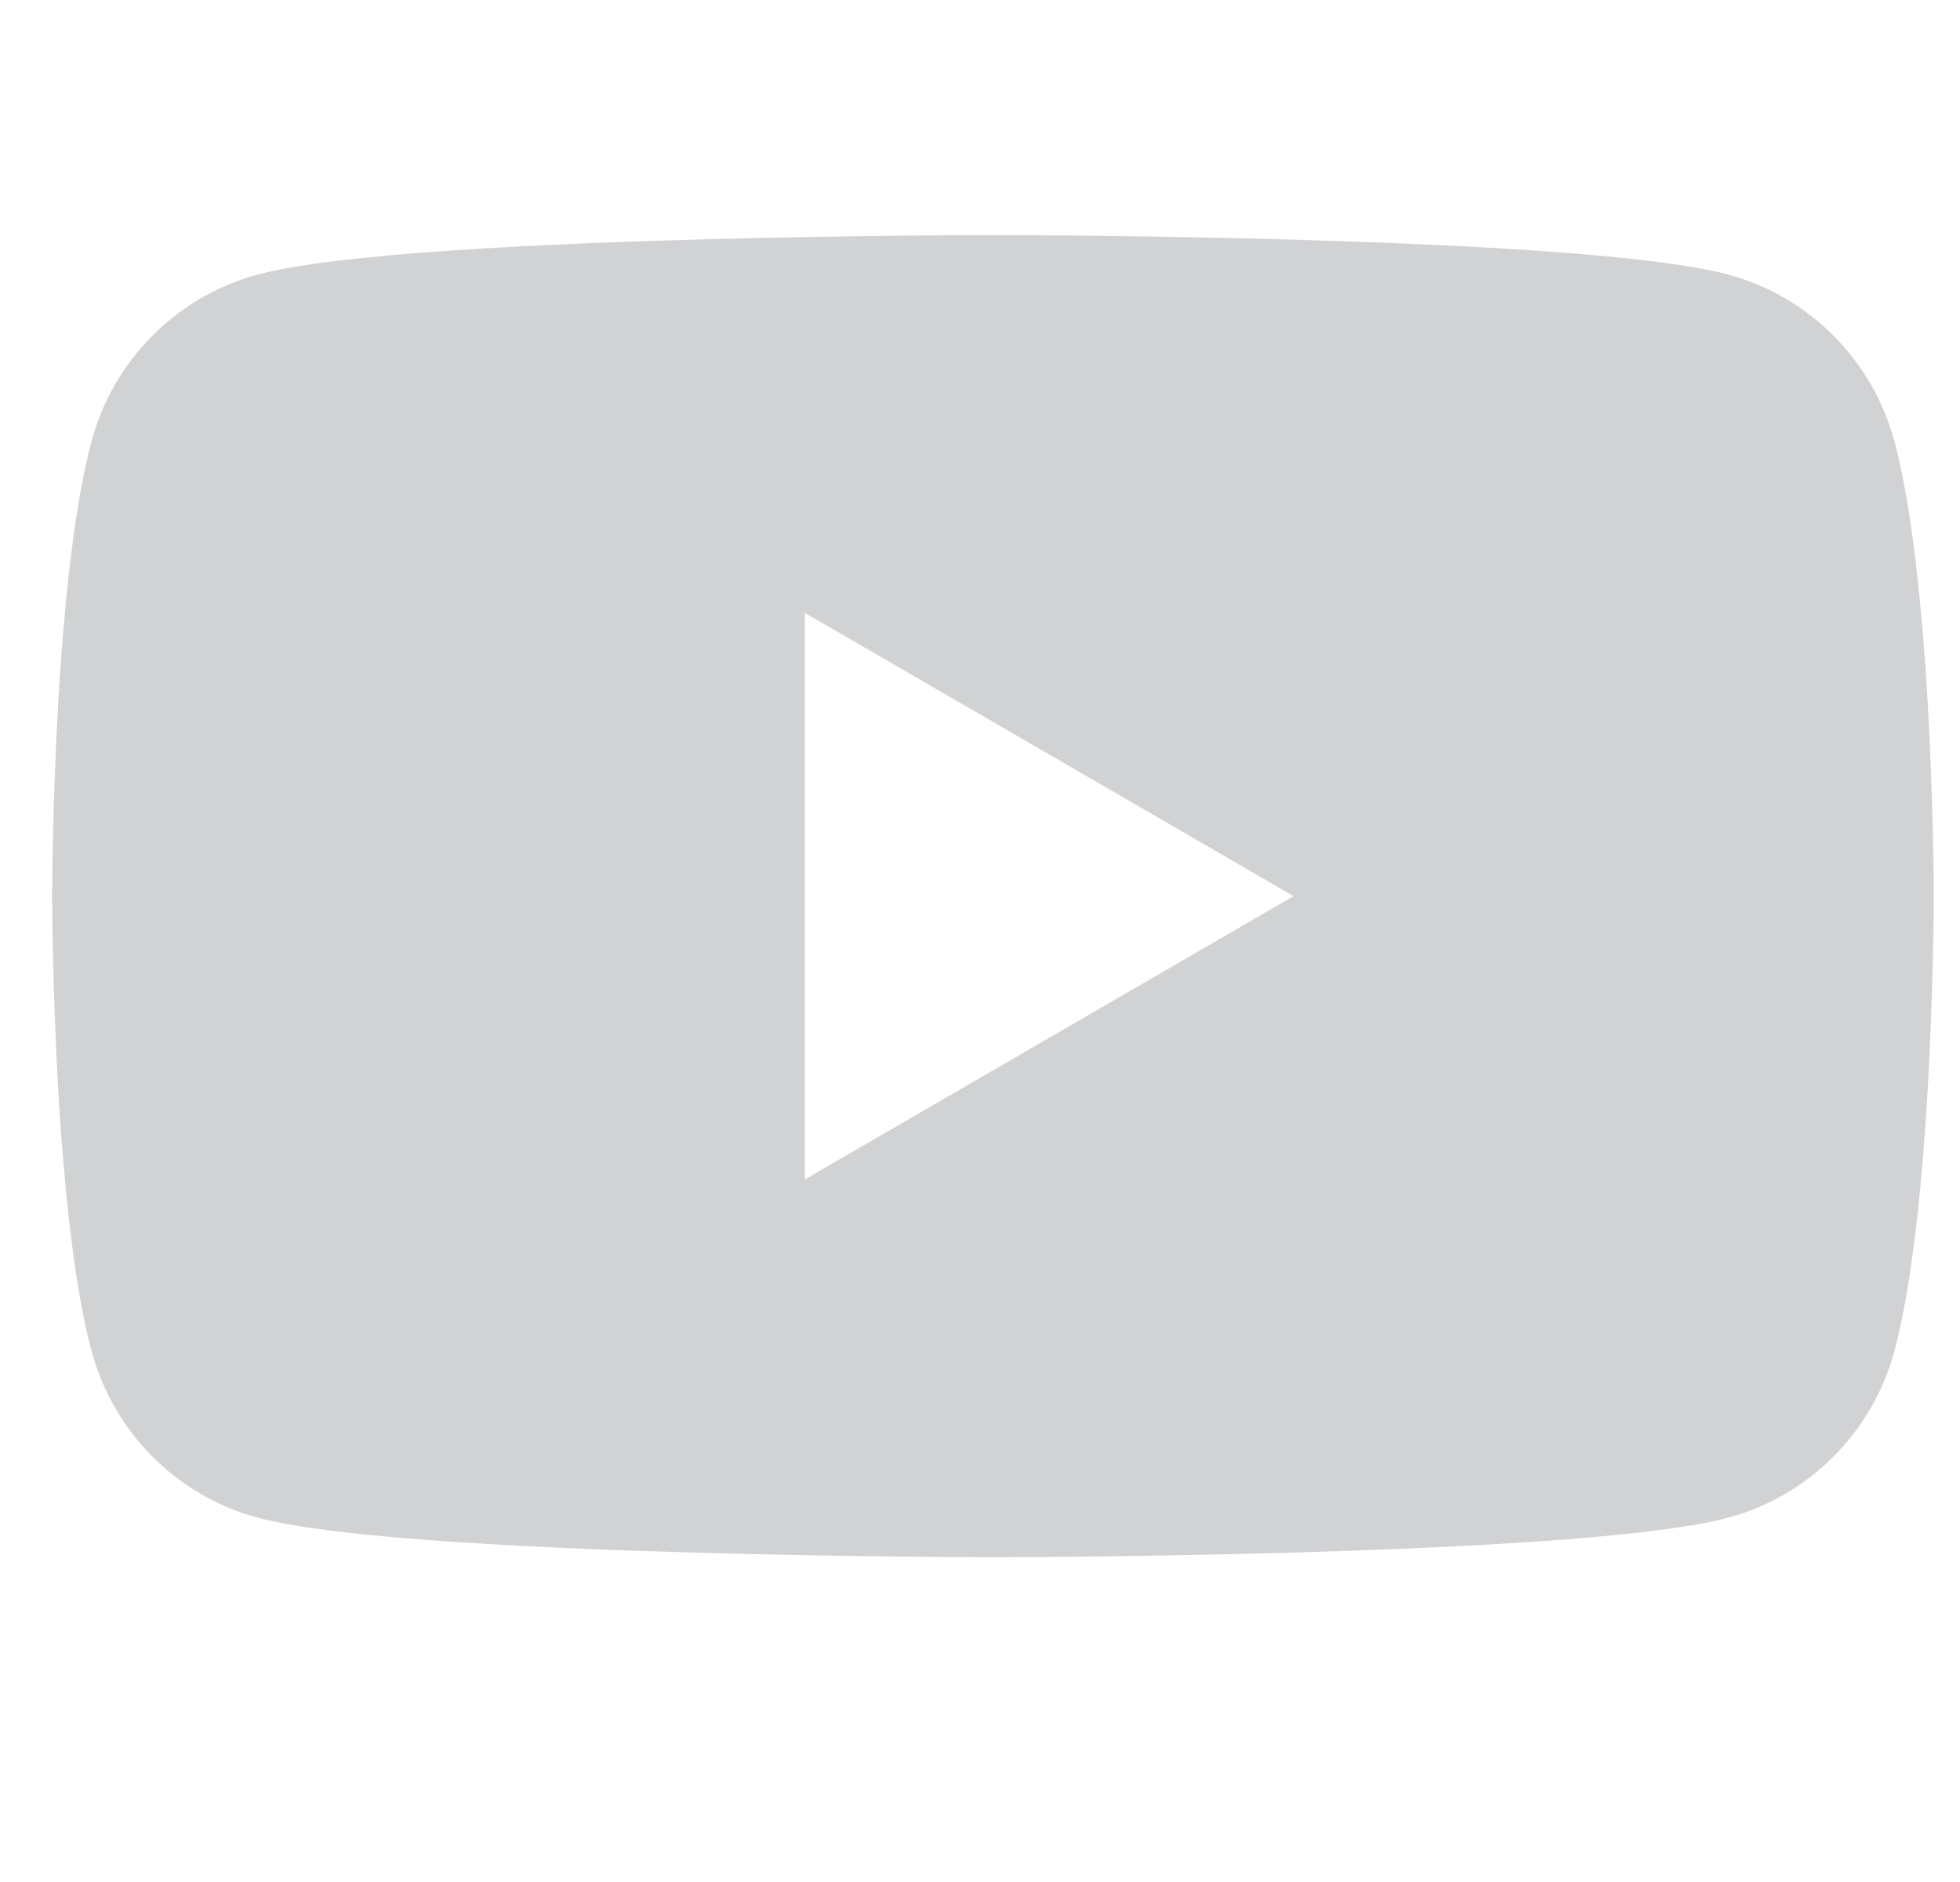 <svg width="25" height="24" viewBox="0 0 25 24" fill="none" xmlns="http://www.w3.org/2000/svg">
<path d="M12.743 2.998C12.752 2.998 12.761 2.998 12.771 2.998L12.877 2.998C14.11 3.003 20.358 3.048 22.042 3.501C23.075 3.778 23.888 4.594 24.164 5.63C24.316 6.2 24.422 6.956 24.495 7.734L24.51 7.89C24.521 8.02 24.532 8.151 24.542 8.28L24.554 8.436C24.652 9.807 24.664 11.09 24.665 11.371L24.665 11.409C24.665 11.412 24.665 11.417 24.665 11.417V11.438C24.665 11.438 24.665 11.443 24.665 11.447L24.665 11.484C24.664 11.776 24.651 13.147 24.542 14.575L24.53 14.731L24.517 14.887C24.442 15.746 24.331 16.599 24.164 17.225C23.888 18.261 23.075 19.078 22.042 19.354C20.301 19.822 13.688 19.855 12.771 19.858L12.7 19.858C12.695 19.858 12.69 19.858 12.685 19.858L12.656 19.858C12.656 19.858 12.65 19.858 12.645 19.858L12.559 19.858C12.096 19.856 10.178 19.847 8.169 19.778L7.912 19.769C7.869 19.768 7.826 19.766 7.783 19.765L7.526 19.754L7.269 19.743C5.605 19.67 4.018 19.551 3.288 19.354C2.256 19.078 1.443 18.261 1.167 17.225C1 16.599 0.888 15.746 0.814 14.887L0.801 14.731L0.788 14.575C0.683 13.198 0.668 11.876 0.666 11.52L0.665 11.47C0.665 11.465 0.665 11.461 0.665 11.457V11.399C0.665 11.395 0.665 11.39 0.665 11.386L0.666 11.335C0.668 11.013 0.68 9.898 0.761 8.668L0.771 8.514C0.773 8.488 0.775 8.462 0.777 8.436L0.788 8.28C0.798 8.151 0.809 8.02 0.821 7.89L0.835 7.734C0.909 6.956 1.015 6.2 1.167 5.63C1.443 4.594 2.256 3.778 3.288 3.501C4.018 3.305 5.605 3.185 7.269 3.112L7.526 3.101L7.783 3.091C7.826 3.089 7.869 3.088 7.912 3.086L8.169 3.077C10.049 3.013 11.851 3.001 12.453 2.998L12.559 2.998C12.569 2.998 12.578 2.998 12.587 2.998H12.743ZM10.265 7.815V15.041L16.5 11.428L10.265 7.815Z" fill="#D1D2D4"/>
</svg>
